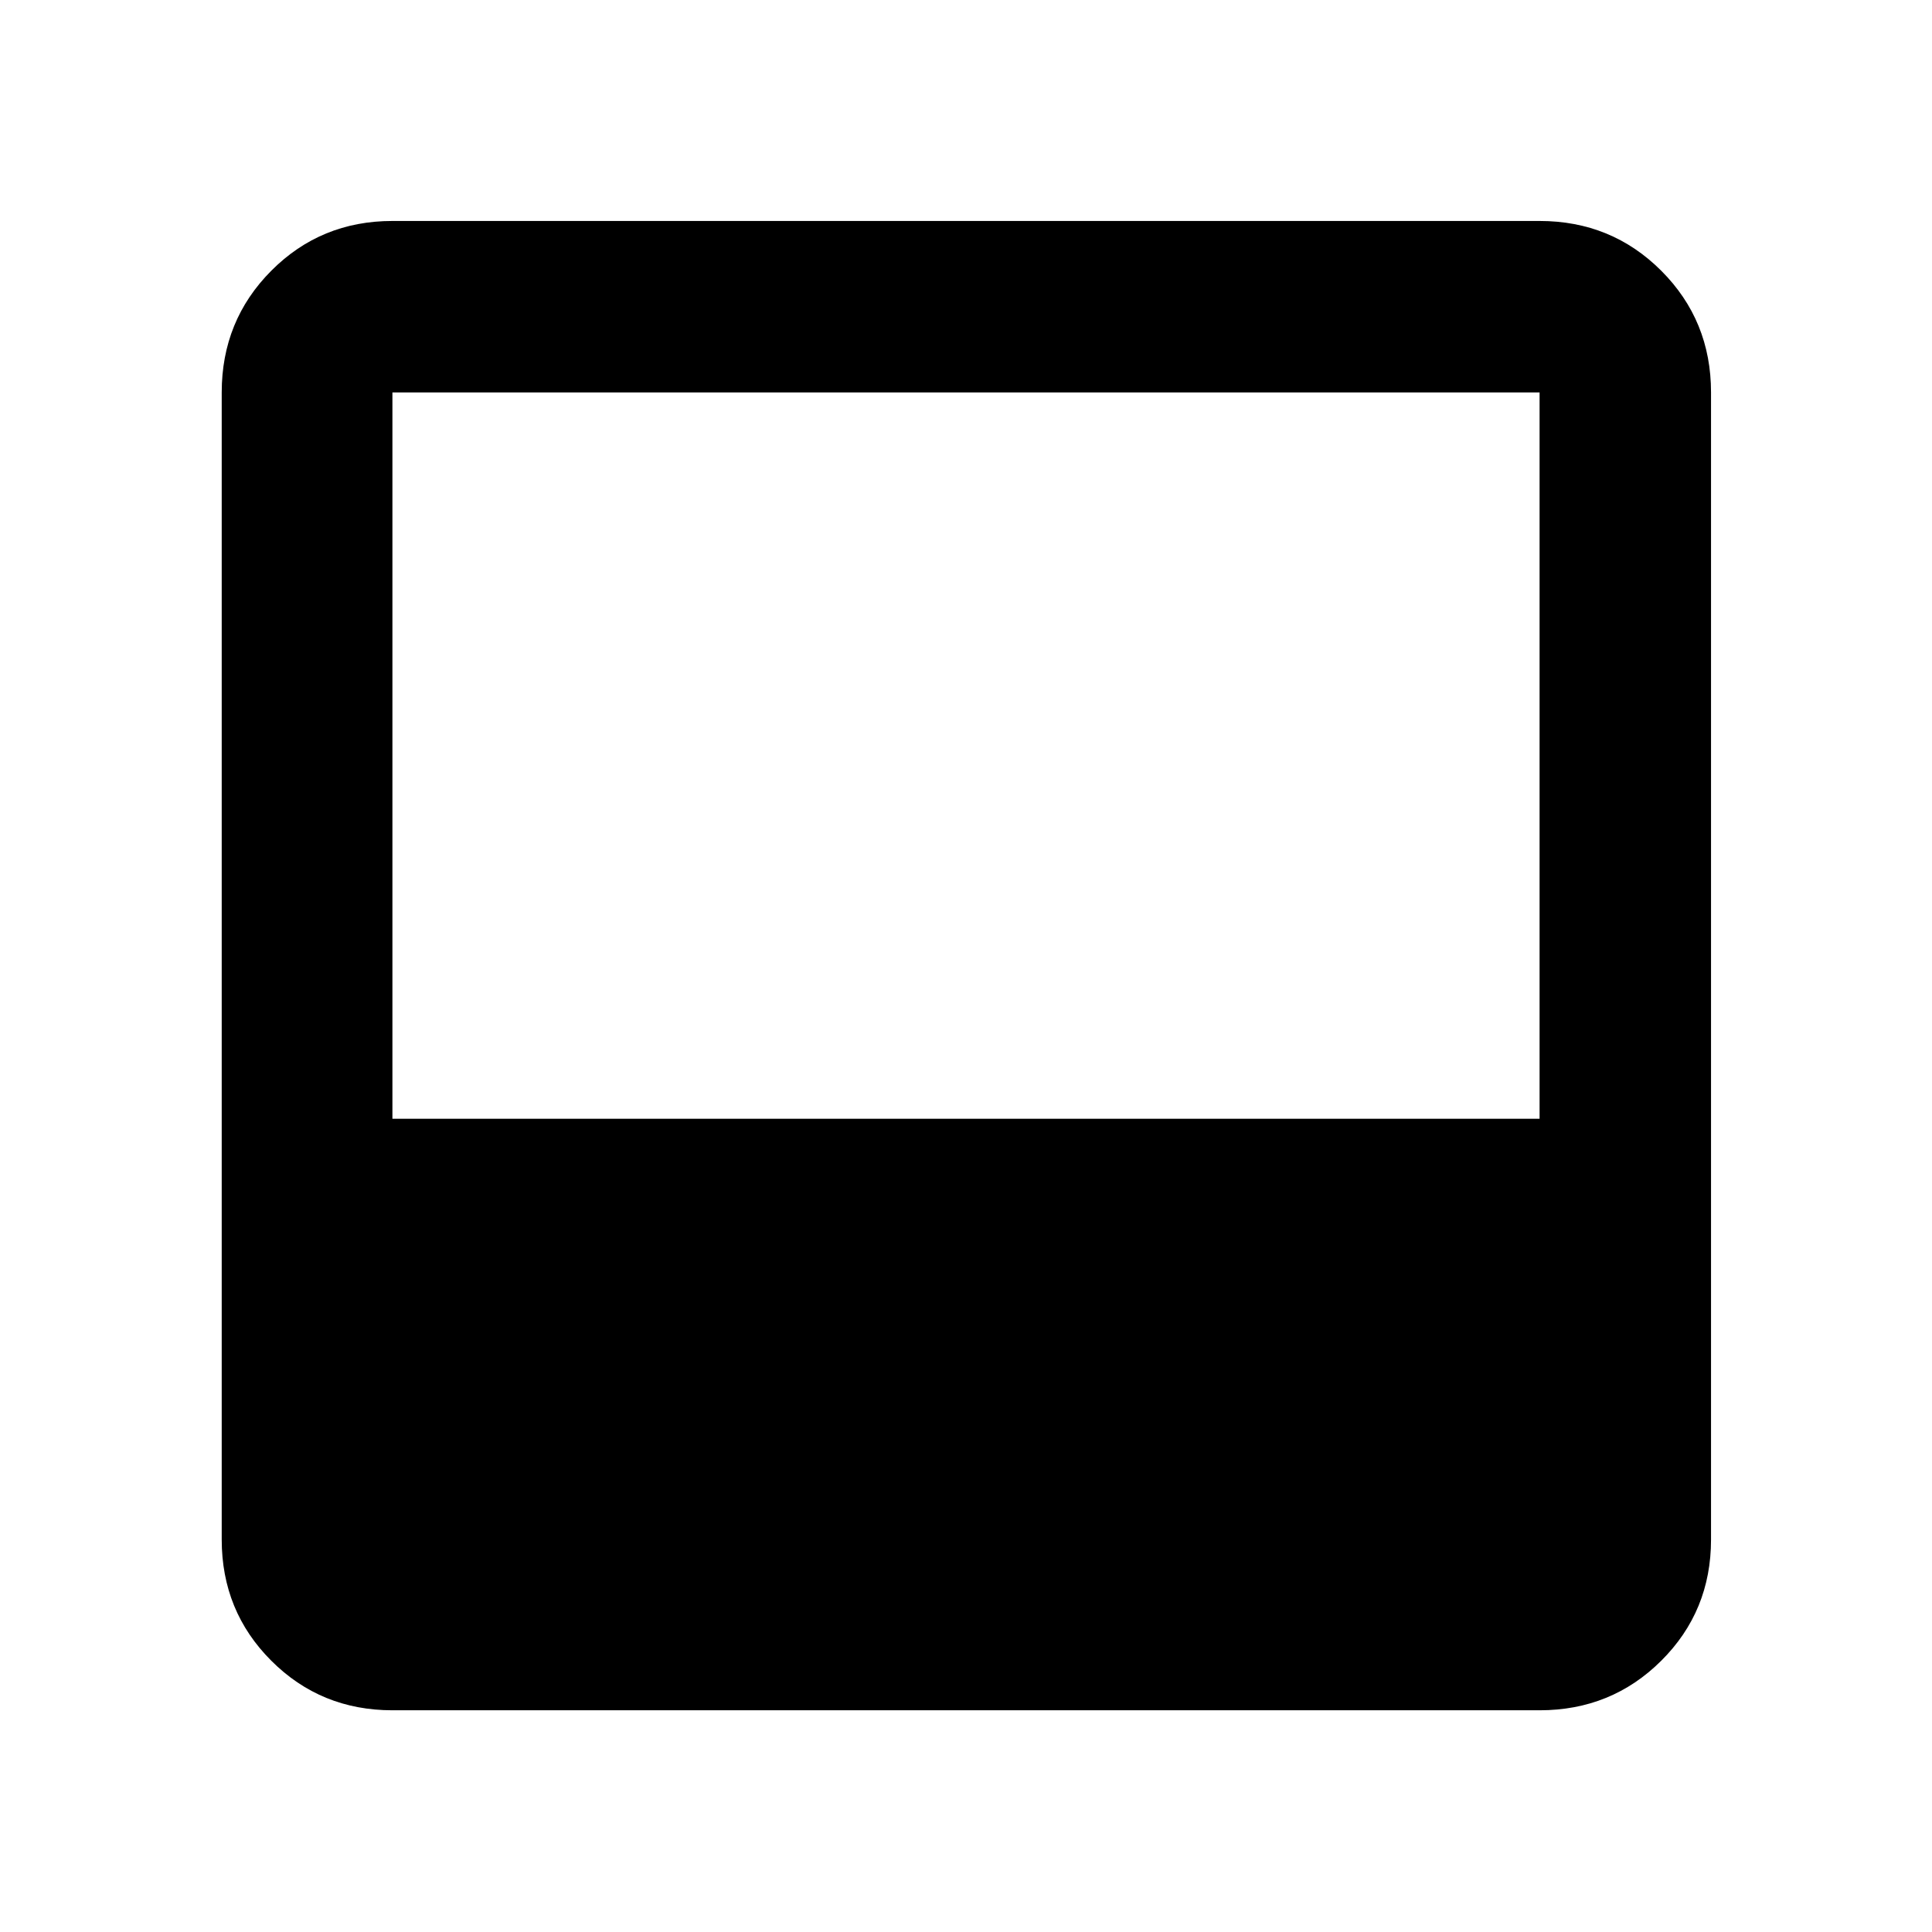 <svg xmlns="http://www.w3.org/2000/svg" height="40" viewBox="0 -960 960 960" width="40"><path d="M194.99-110.17q-35.57 0-60.19-24.63-24.63-24.62-24.63-60.19v-570.02q0-35.72 24.63-60.46 24.62-24.73 60.19-24.73h570.02q35.72 0 60.46 24.73 24.73 24.74 24.73 60.46v570.02q0 35.57-24.73 60.19-24.74 24.63-60.46 24.63H194.99Zm0-293.92h570.02v-360.92H194.99v360.92Z"/></svg>